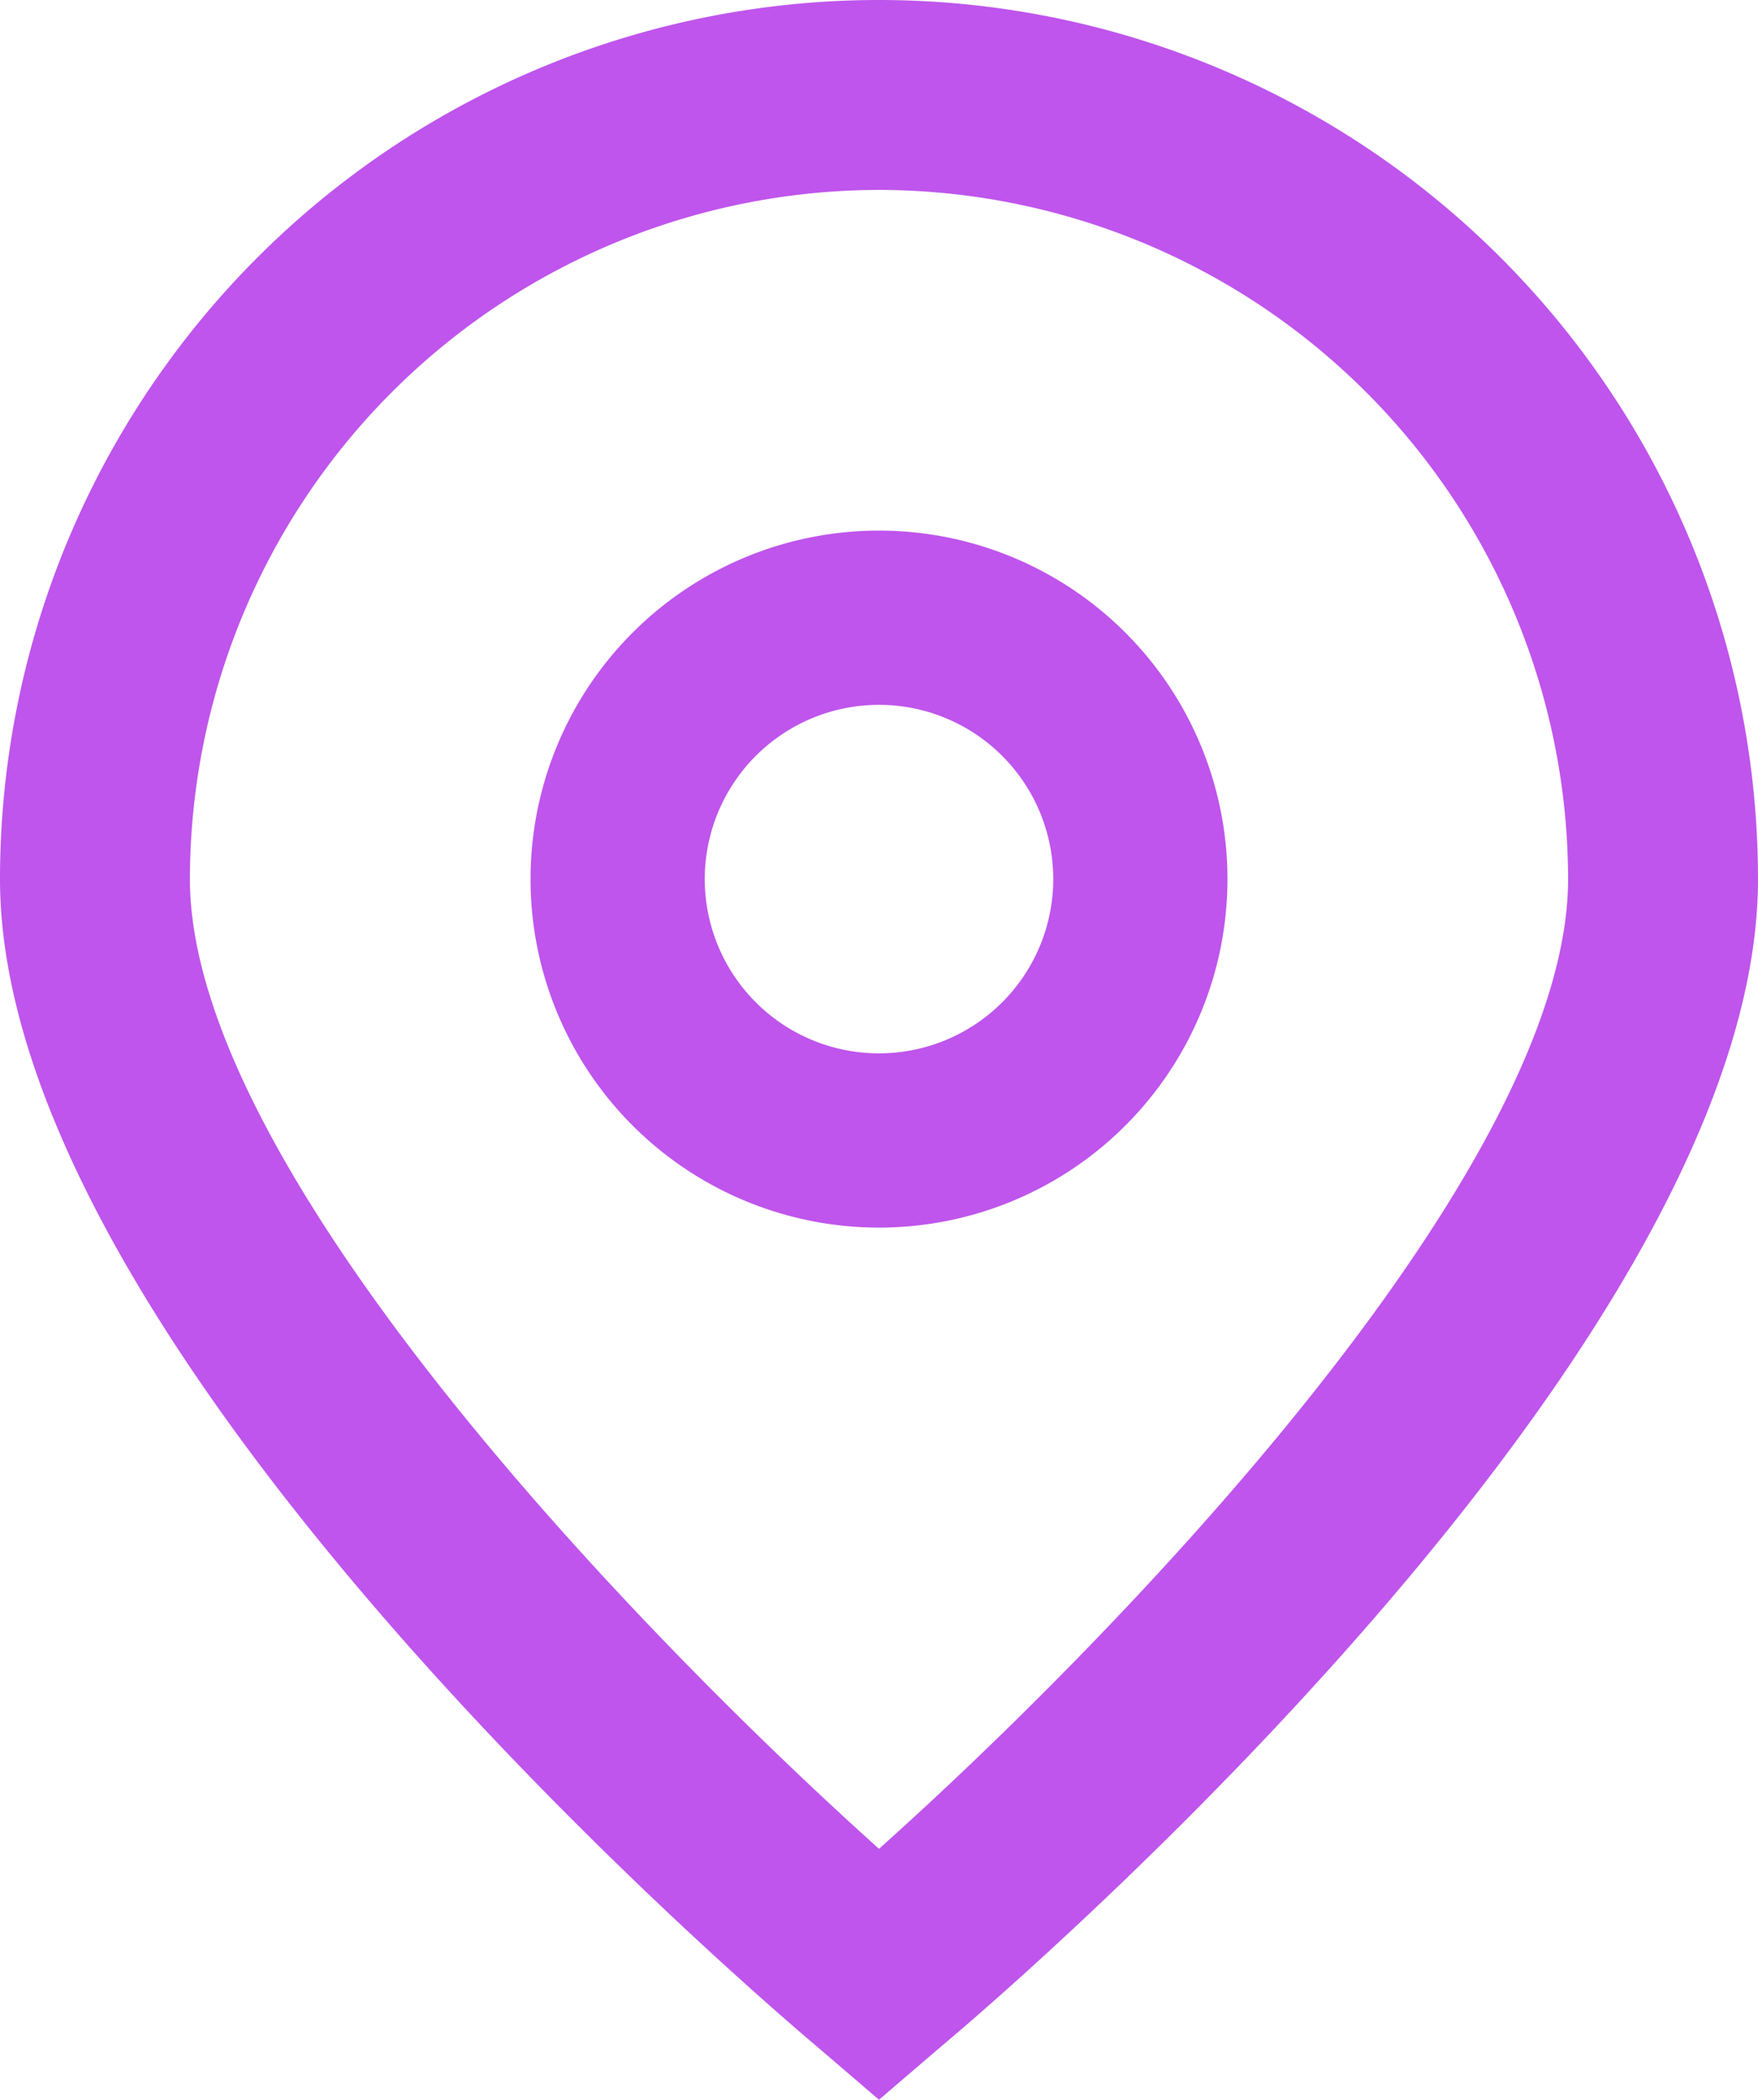 <svg xmlns="http://www.w3.org/2000/svg" xmlns:xlink="http://www.w3.org/1999/xlink" viewBox="0 0 20.18 24.1">
  <path fill="#bf55ec" d="M10.09,24.1l-.7-.6C8.43,22.69,0,15.41,0,10.09a10.09,10.09,0,0,1,20.18,0c0,5.32-8.42,12.6-9.39,13.41Zm0-21.92a7.92,7.92,0,0,0-7.91,7.91c0,3.34,5.19,8.69,7.91,11.13C12.82,18.78,18,13.43,18,10.09a7.92,7.92,0,0,0-7.91-7.91" transform="translate(0 0)"/>
  <path fill="#bf55ec" d="M10.09,14.09a4,4,0,1,1,4-4,4,4,0,0,1-4,4m0-6a2,2,0,1,0,2,2,2,2,0,0,0-2-2" transform="translate(0 0)"/>
</svg>